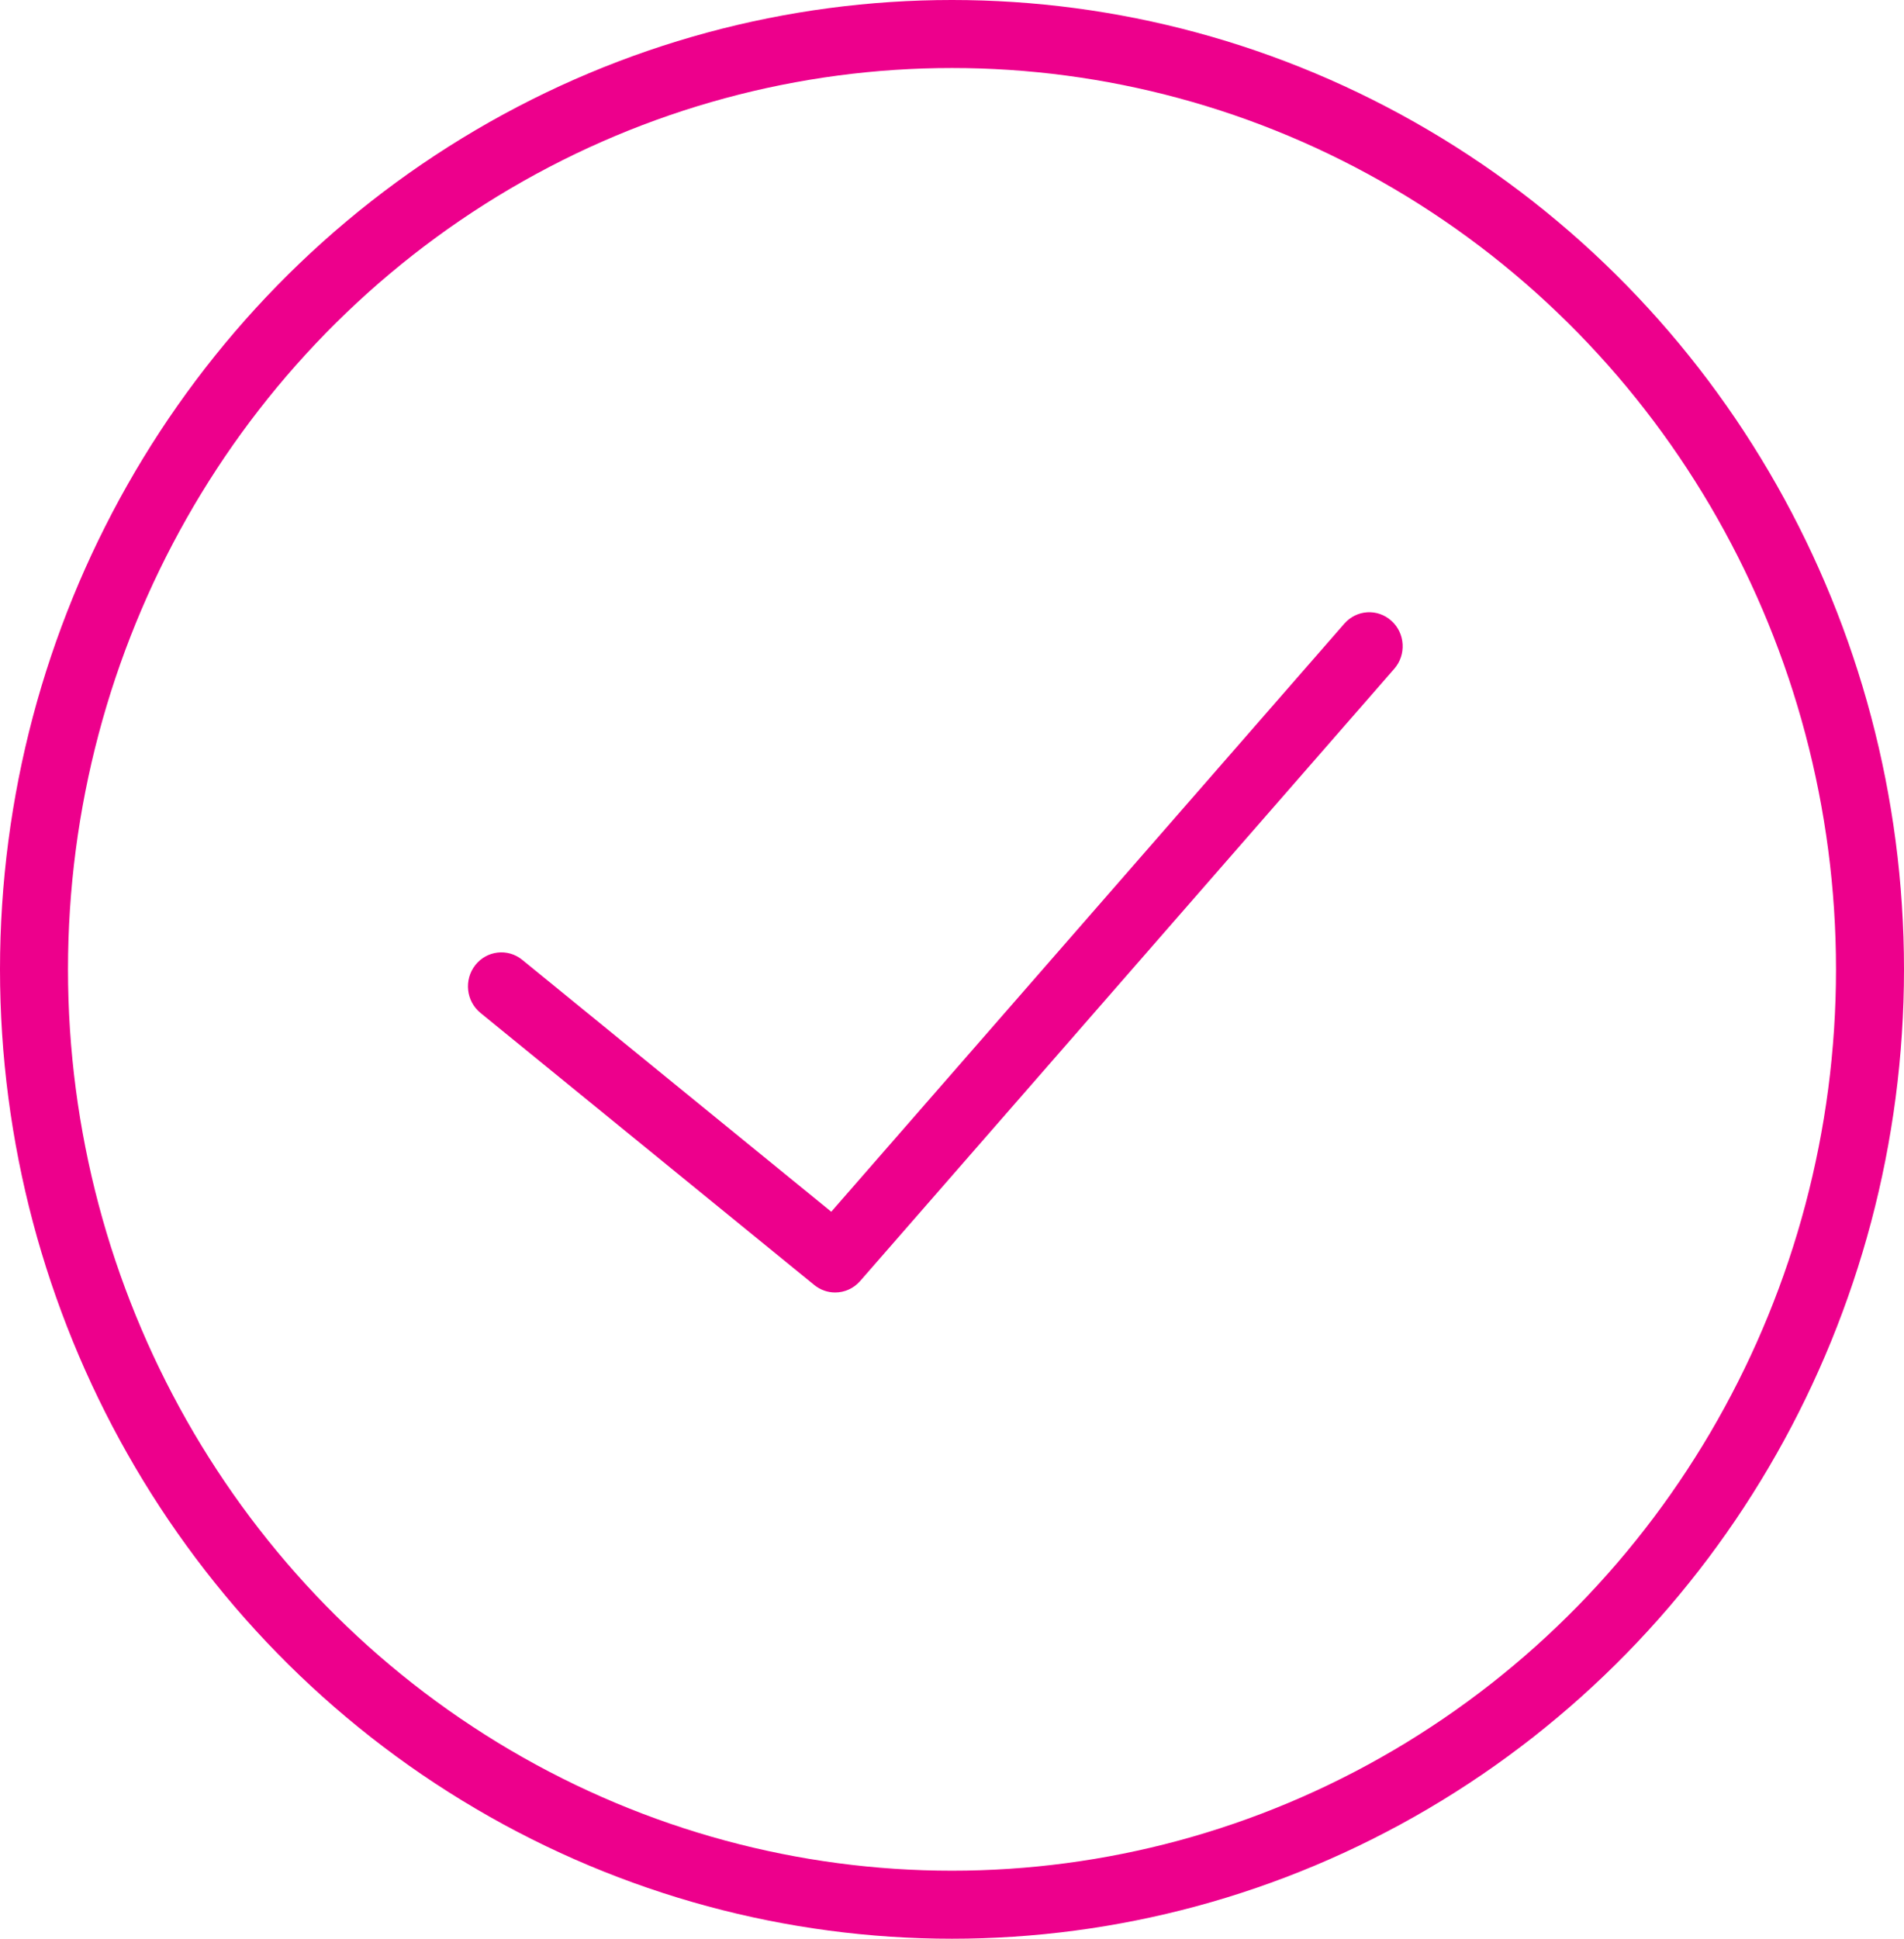 <?xml version="1.0" encoding="UTF-8"?>
<svg width="56px" height="57px" viewBox="0 0 56 57" version="1.1" xmlns="http://www.w3.org/2000/svg" xmlns:xlink="http://www.w3.org/1999/xlink">
    <!-- Generator: Sketch 52.2 (67145) - http://www.bohemiancoding.com/sketch -->
    <title>icon-check-circle</title>
    <desc>Created with Sketch.</desc>
    <g id="Login" stroke="none" stroke-width="1" fill="none" fill-rule="evenodd">
        <g id="Login---Forgot-Password-2---Tablet-Landscape" transform="translate(-484, -336)">
            <g id="Stacked-Group" transform="translate(282, 241)">
                <g id="icon-check-circle">
                    <g transform="translate(0, 71)">
                        <g transform="translate(203, 25)">
                            <path d="M23.563,37 C23.347,37 23.131,36.928 22.95,36.781 L13.132,28.781 C12.708,28.436 12.64,27.807 12.979,27.375 C13.317,26.945 13.936,26.874 14.359,27.219 L23.449,34.626 L38.539,17.336 C38.899,16.923 39.519,16.885 39.925,17.253 C40.331,17.619 40.367,18.252 40.007,18.664 L24.298,36.664 C24.104,36.886 23.834,37 23.563,37" id="icon-check" fill="#ED008C"></path>
                            <ellipse id="Oval" stroke="#ED008C" stroke-width="2" cx="27" cy="27.5" rx="27" ry="27.5"></ellipse>
                        </g>
                    </g>
                </g>
            </g>
        </g>
    </g>
</svg>